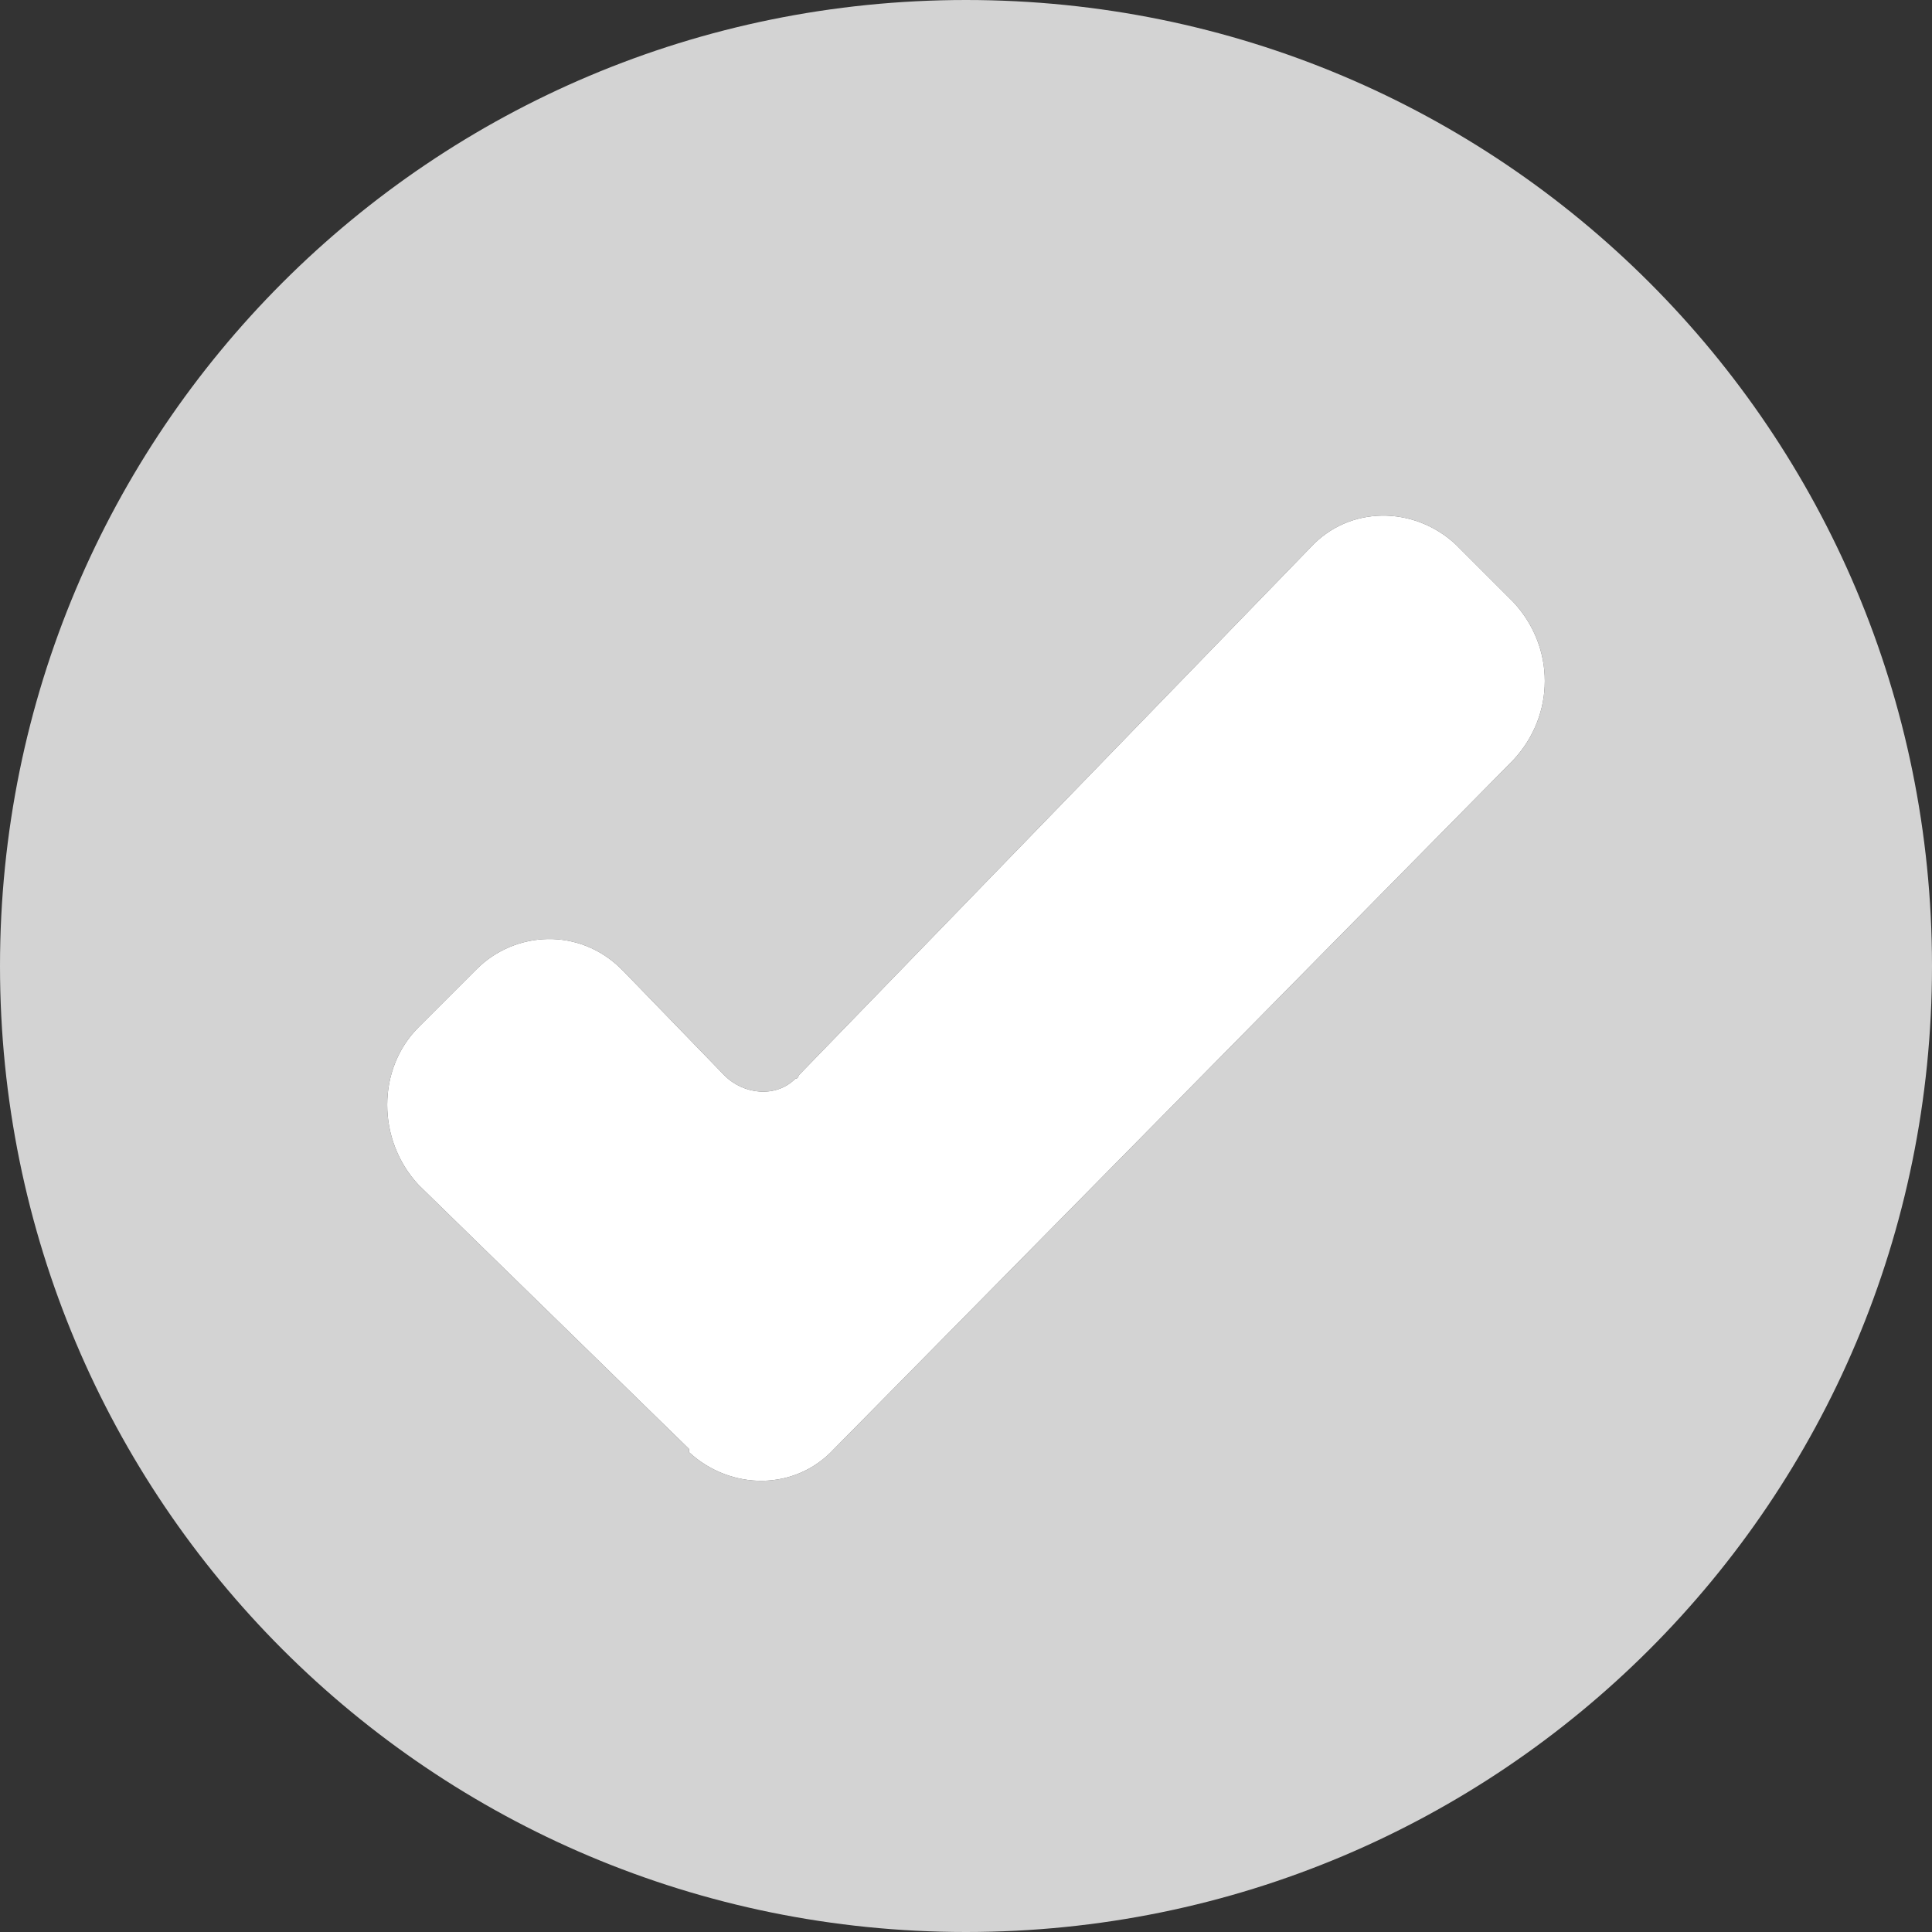 <?xml version="1.0" encoding="utf-8"?>
<!-- Generator: Adobe Illustrator 25.1.0, SVG Export Plug-In . SVG Version: 6.00 Build 0)  -->
<svg version="1.1" id="Ebene_1" xmlns="http://www.w3.org/2000/svg" xmlns:xlink="http://www.w3.org/1999/xlink" x="0px" y="0px"
	 viewBox="0 0 60 60" style="enable-background:new 0 0 60 60;" xml:space="preserve">
<rect x="0" y="0" width="60" height="60" fill="#333333" stroke="none"/>
<style type="text/css">
	.st0{fill-rule:evenodd;clip-rule:evenodd;fill:#D3D3D3;}
	.st1{fill-rule:evenodd;clip-rule:evenodd;fill:#FFFFFF;}
</style>
<path id="check" class="st0" d="M30,0C13.4,0,0,13.4,0,30s13.4,30,30,30s30-13.4,30-30S46.6,0,30,0z M47,23.6L25.9,45
	c-1.2,1.3-3.2,1.3-4.5,0.1c0,0,0,0,0-0.1L13,36.8c-1.3-1.4-1.3-3.6,0-4.9l1.8-1.8c1.2-1.2,3.2-1.3,4.5,0c0,0,0,0,0.1,0.1l3.1,3.2
	c0.6,0.6,1.6,0.7,2.2,0.1c0,0,0.1,0,0.1-0.1L40.7,17c1.2-1.3,3.2-1.3,4.5-0.1l0.1,0.1l1.7,1.7C48.3,20.1,48.3,22.2,47,23.6z"/>
<path class="st1" d="M47,23.6L25.9,45c-1.2,1.3-3.2,1.3-4.5,0.1c0,0,0,0,0-0.1L13,36.8c-1.3-1.4-1.3-3.6,0-4.9l1.8-1.8
	c1.2-1.2,3.2-1.3,4.5,0c0,0,0,0,0.1,0.1l3.1,3.2c0.6,0.6,1.6,0.7,2.2,0.1c0,0,0.1,0,0.1-0.1L40.7,17c1.2-1.3,3.2-1.3,4.5-0.1
	l0.1,0.1l1.7,1.7C48.3,20.1,48.3,22.2,47,23.6z"/>
</svg>
